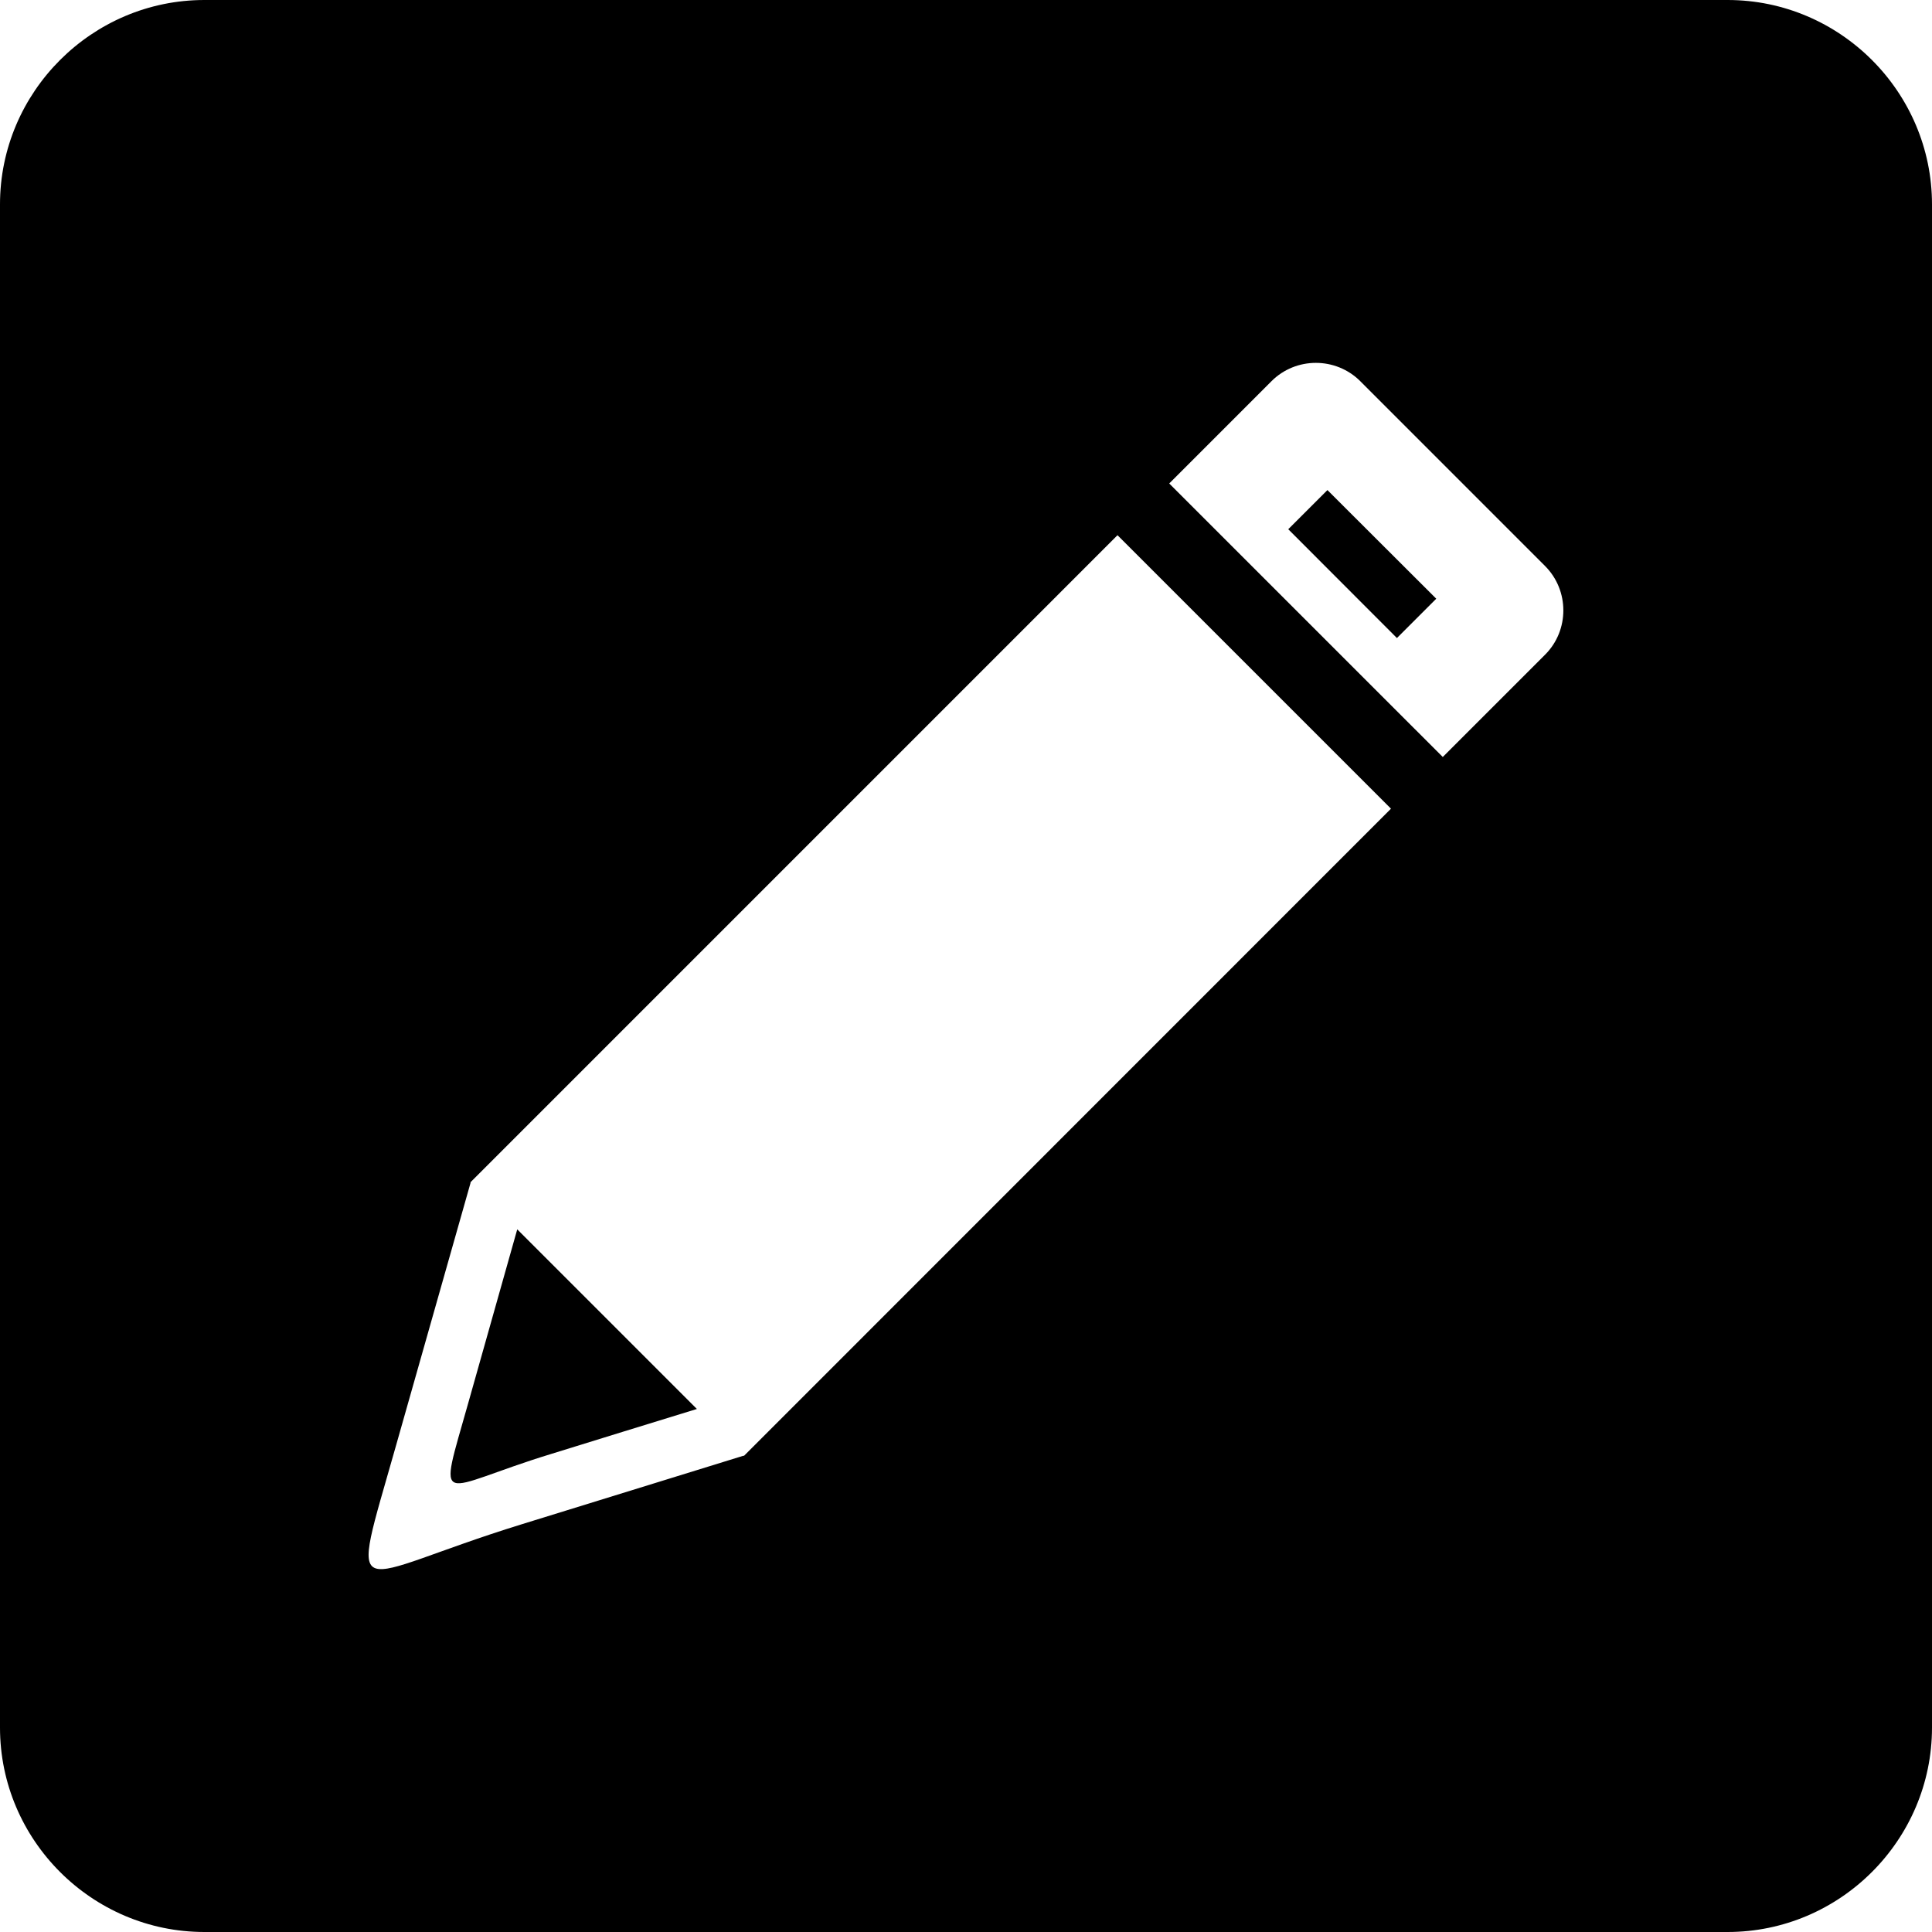 <svg xmlns="http://www.w3.org/2000/svg" width="64" height="64" shape-rendering="geometricPrecision" text-rendering="geometricPrecision" image-rendering="optimizeQuality" fill-rule="evenodd" clip-rule="evenodd" viewBox="0 0 640 640"><path d="M67.713 0h504.573C609.54 0 640 30.461 640 67.713v504.573C640 609.54 609.539 640 572.286 640H67.713C30.461 640 0 609.539 0 572.286V67.713C0 30.461 30.461 0 67.713 0zm382.894 126.273l61.23 61.24c8.055 8.08 8.055 21.308 0 29.352l-33.899 33.898-90.615-90.604 33.875-33.886c8.09-8.09 21.307-8.09 29.41 0zM246.321 482.214c-24.508 7.571-49.04 15.142-73.548 22.736-57.65 17.812-57.367 29.694-41.67-25.795l24.792-87.38-.083-.094 214.373-214.385 90.592 90.592L246.44 482.284l-.118-.07zm-74.977-74.977l59.505 59.504c-16.099 4.95-32.197 9.91-48.332 14.918-37.854 11.598-37.654 19.465-27.378-16.985l16.205-57.437zM439.73 162.344l36.048 35.988-13.028 13.028-36-36.048 12.98-12.968z"/></svg>